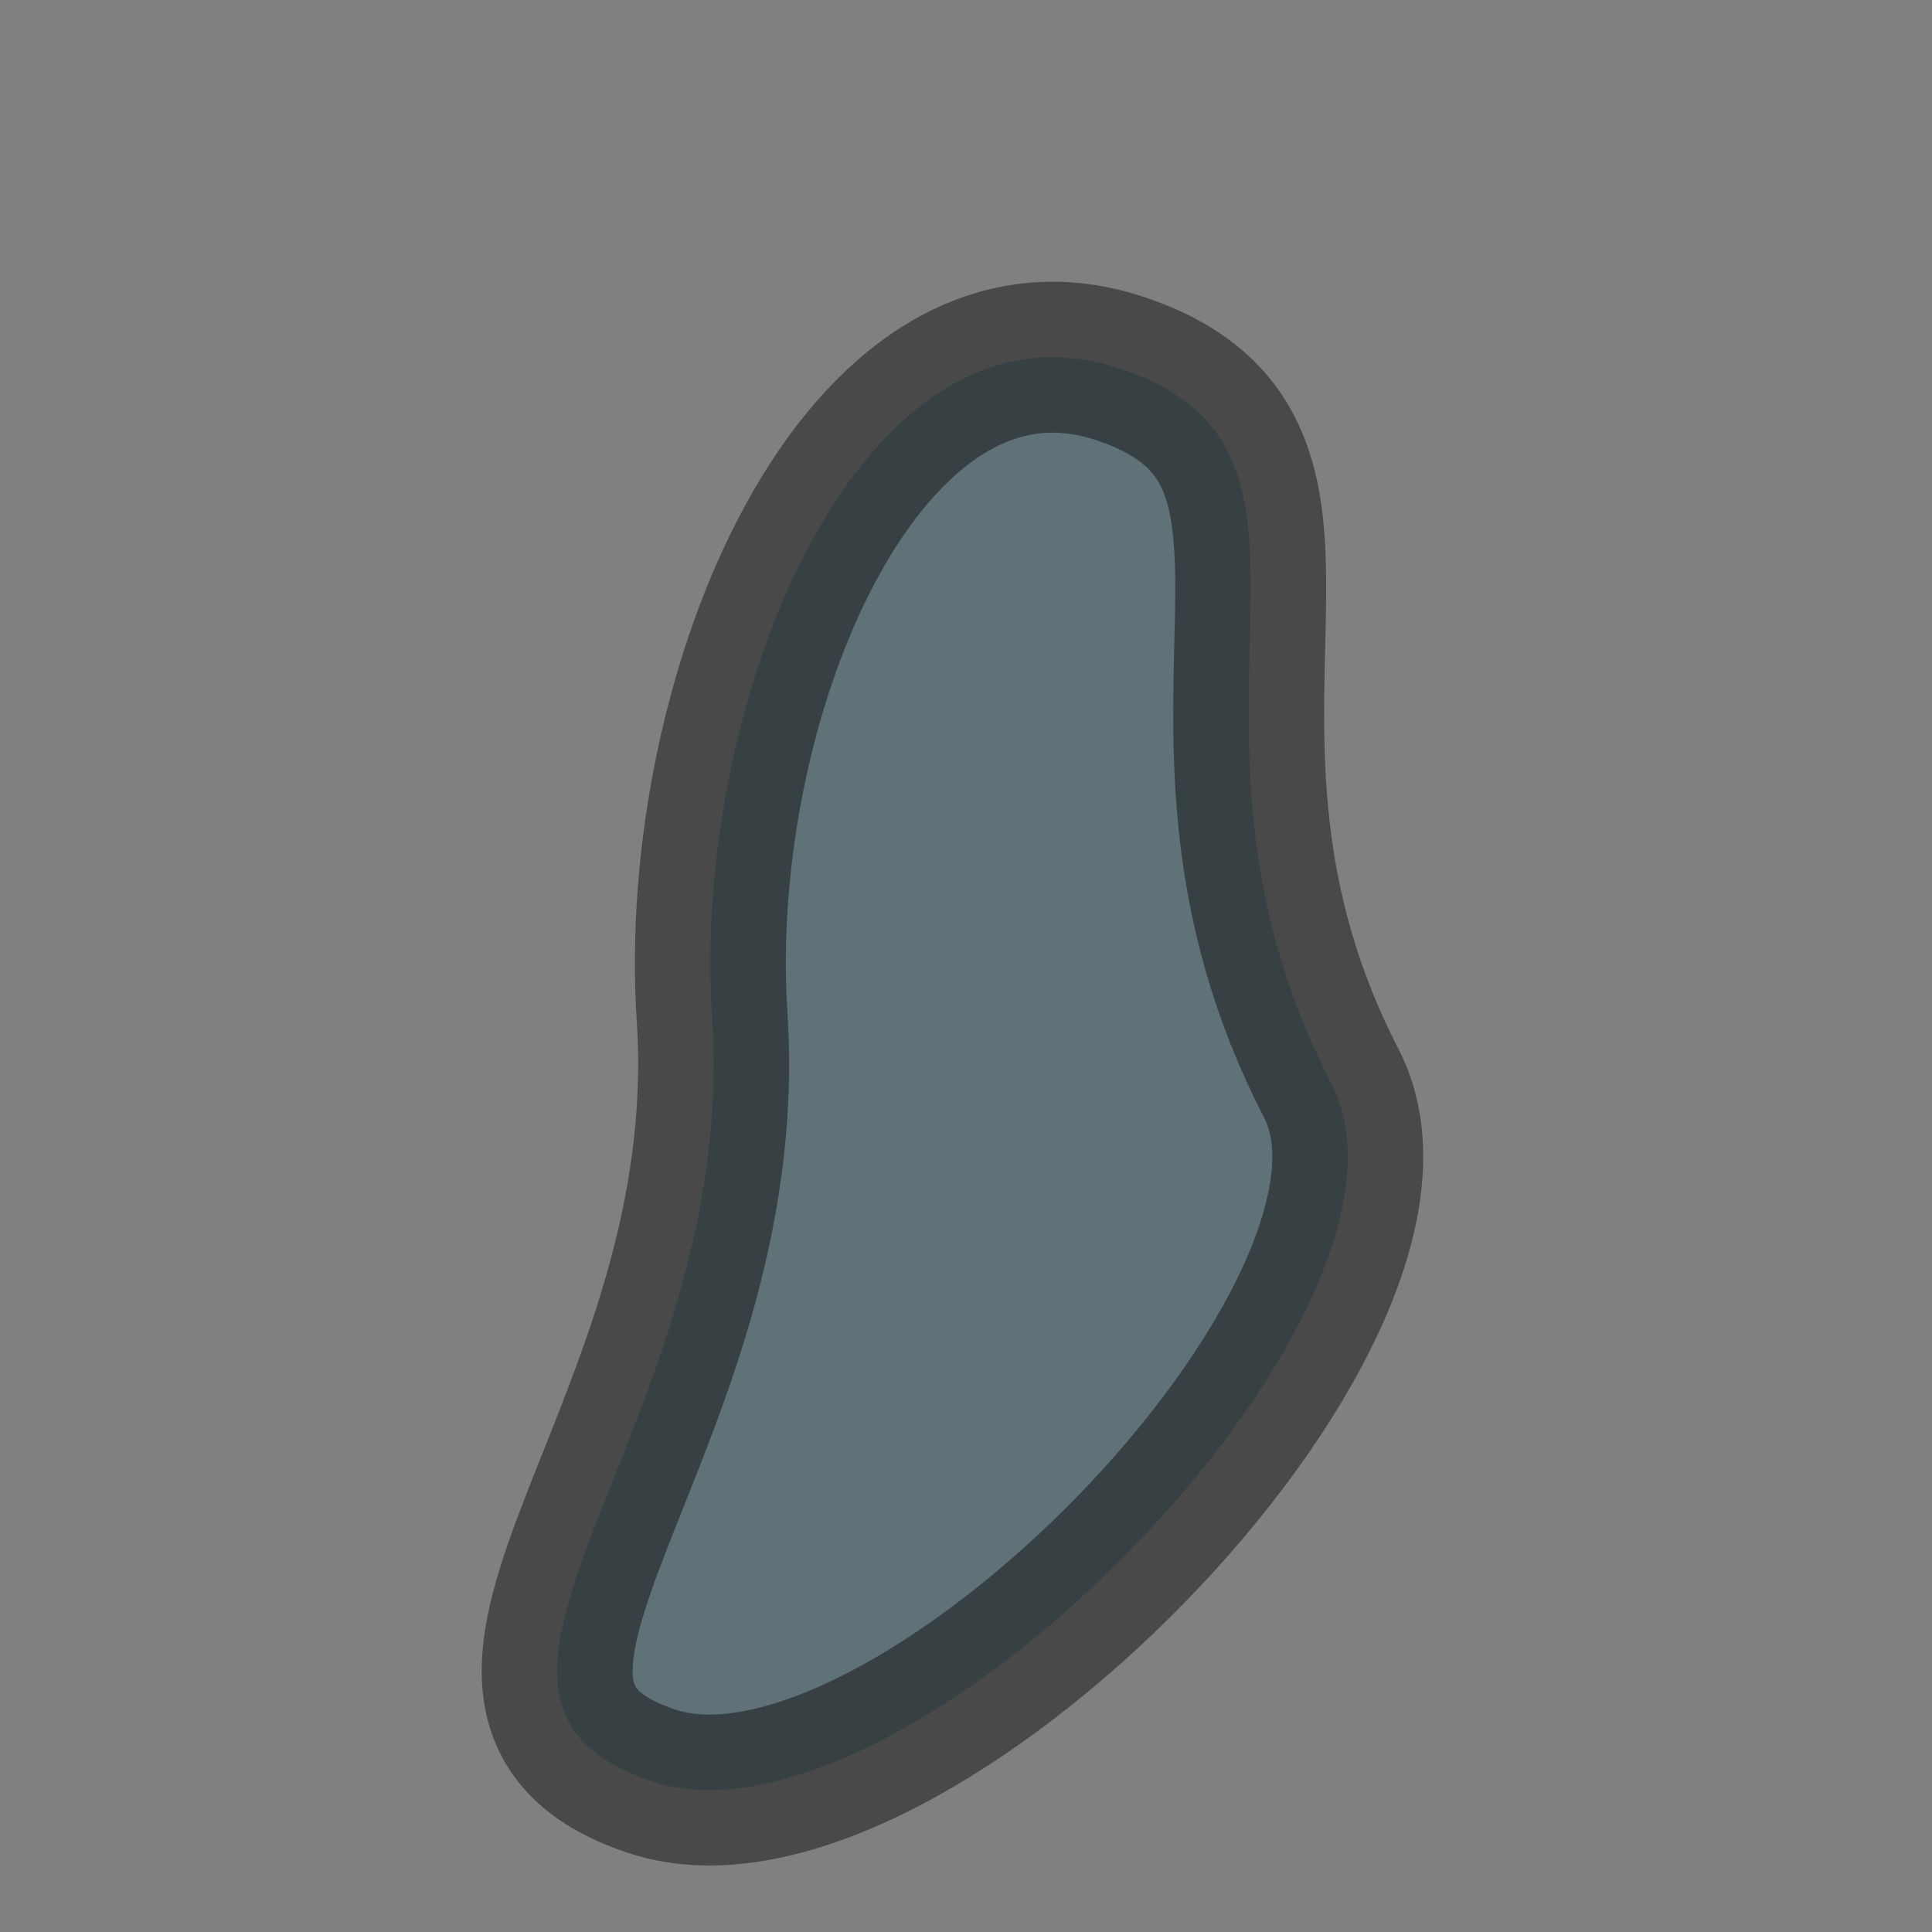<?xml version="1.0" encoding="UTF-8" standalone="no"?>
<!-- Created with Inkscape (http://www.inkscape.org/) -->

<svg
   width="128"
   height="128"
   viewBox="0 0 33.867 33.867"
   version="1.1"
   id="svg1"
   inkscape:version="1.3.2 (091e20e, 2023-11-25, custom)"
   sodipodi:docname="cell3.svg"
   inkscape:export-filename="Background.png"
   inkscape:export-xdpi="96"
   inkscape:export-ydpi="96"
   xmlns:inkscape="http://www.inkscape.org/namespaces/inkscape"
   xmlns:sodipodi="http://sodipodi.sourceforge.net/DTD/sodipodi-0.dtd"
   xmlns:xlink="http://www.w3.org/1999/xlink"
   xmlns="http://www.w3.org/2000/svg"
   xmlns:svg="http://www.w3.org/2000/svg">
  <rect x="0" y="0" width="33.867" height="33.867" fill="#808080" stroke="none"/>
  <sodipodi:namedview
     id="namedview1"
     pagecolor="#ffffff"
     bordercolor="#999999"
     borderopacity="1"
     inkscape:showpageshadow="2"
     inkscape:pageopacity="0"
     inkscape:pagecheckerboard="0"
     inkscape:deskcolor="#d1d1d1"
     inkscape:document-units="mm"
     inkscape:zoom="0.52738496"
     inkscape:cx="411.46414"
     inkscape:cy="288.21451"
     inkscape:window-width="1440"
     inkscape:window-height="830"
     inkscape:window-x="-6"
     inkscape:window-y="-6"
     inkscape:window-maximized="1"
     inkscape:current-layer="layer1" />
  <defs
     id="defs1">
    <linearGradient
       id="linearGradient84"
       inkscape:collect="always">
      <stop
         style="stop-color:#ffffff;stop-opacity:0.85;"
         offset="0.372"
         id="stop85" />
      <stop
         style="stop-color:#ffffff;stop-opacity:0;"
         offset="1"
         id="stop84" />
    </linearGradient>
    <linearGradient
       id="linearGradient59"
       inkscape:collect="always">
      <stop
         style="stop-color:#ffffff;stop-opacity:0.218;"
         offset="0"
         id="stop59" />
      <stop
         style="stop-color:#00475b;stop-opacity:0.248;"
         offset="1"
         id="stop60" />
    </linearGradient>
    <radialGradient
       inkscape:collect="always"
       xlink:href="#linearGradient84"
       id="radialGradient85"
       cx="254"
       cy="142.875"
       fx="254"
       fy="142.875"
       r="490.317"
       gradientTransform="matrix(1,0,0,0.773,3.7159657e-7,32.381)"
       gradientUnits="userSpaceOnUse" />
    <radialGradient
       inkscape:collect="always"
       xlink:href="#linearGradient59"
       id="radialGradient111"
       gradientUnits="userSpaceOnUse"
       gradientTransform="matrix(1,0,0,1.458,1.0884501e-6,-75.648)"
       cx="181.612"
       cy="165.056"
       fx="181.612"
       fy="165.056"
       r="9.852" />
  </defs>
  <g
     inkscape:label="Livello 1"
     inkscape:groupmode="layer"
     id="layer1">
    <path
       id="path111"
       style="fill:url(#radialGradient111);stroke:#000000;stroke-width:2.646;stroke-linecap:round;stroke-linejoin:round;stroke-miterlimit:20;stroke-dashoffset:111.874;stroke-opacity:0.429;paint-order:stroke fill markers"
       d="m 23.339,18.996 c 2.051,3.969 -7.433,13.71 -11.905,12.231 -4.472,-1.478 1.522,-6.203 1.049,-13.392 -0.372,-5.655 2.667,-12.856 7.139,-11.378 4.472,1.478 0.41,6.138 3.717,12.538 z"
       sodipodi:nodetypes="sssss" />
    <rect
       style="display:inline;opacity:0.997;fill:url(#radialGradient85);fill-opacity:1;stroke:#ffffff;stroke-width:0;stroke-linecap:round;stroke-linejoin:round;stroke-miterlimit:20;stroke-dasharray:none;stroke-dashoffset:111.874;paint-order:stroke fill markers"
       id="rect85"
       width="508"
       height="284.872"
       x="28.38"
       y="386.966" />
  </g>
</svg>
